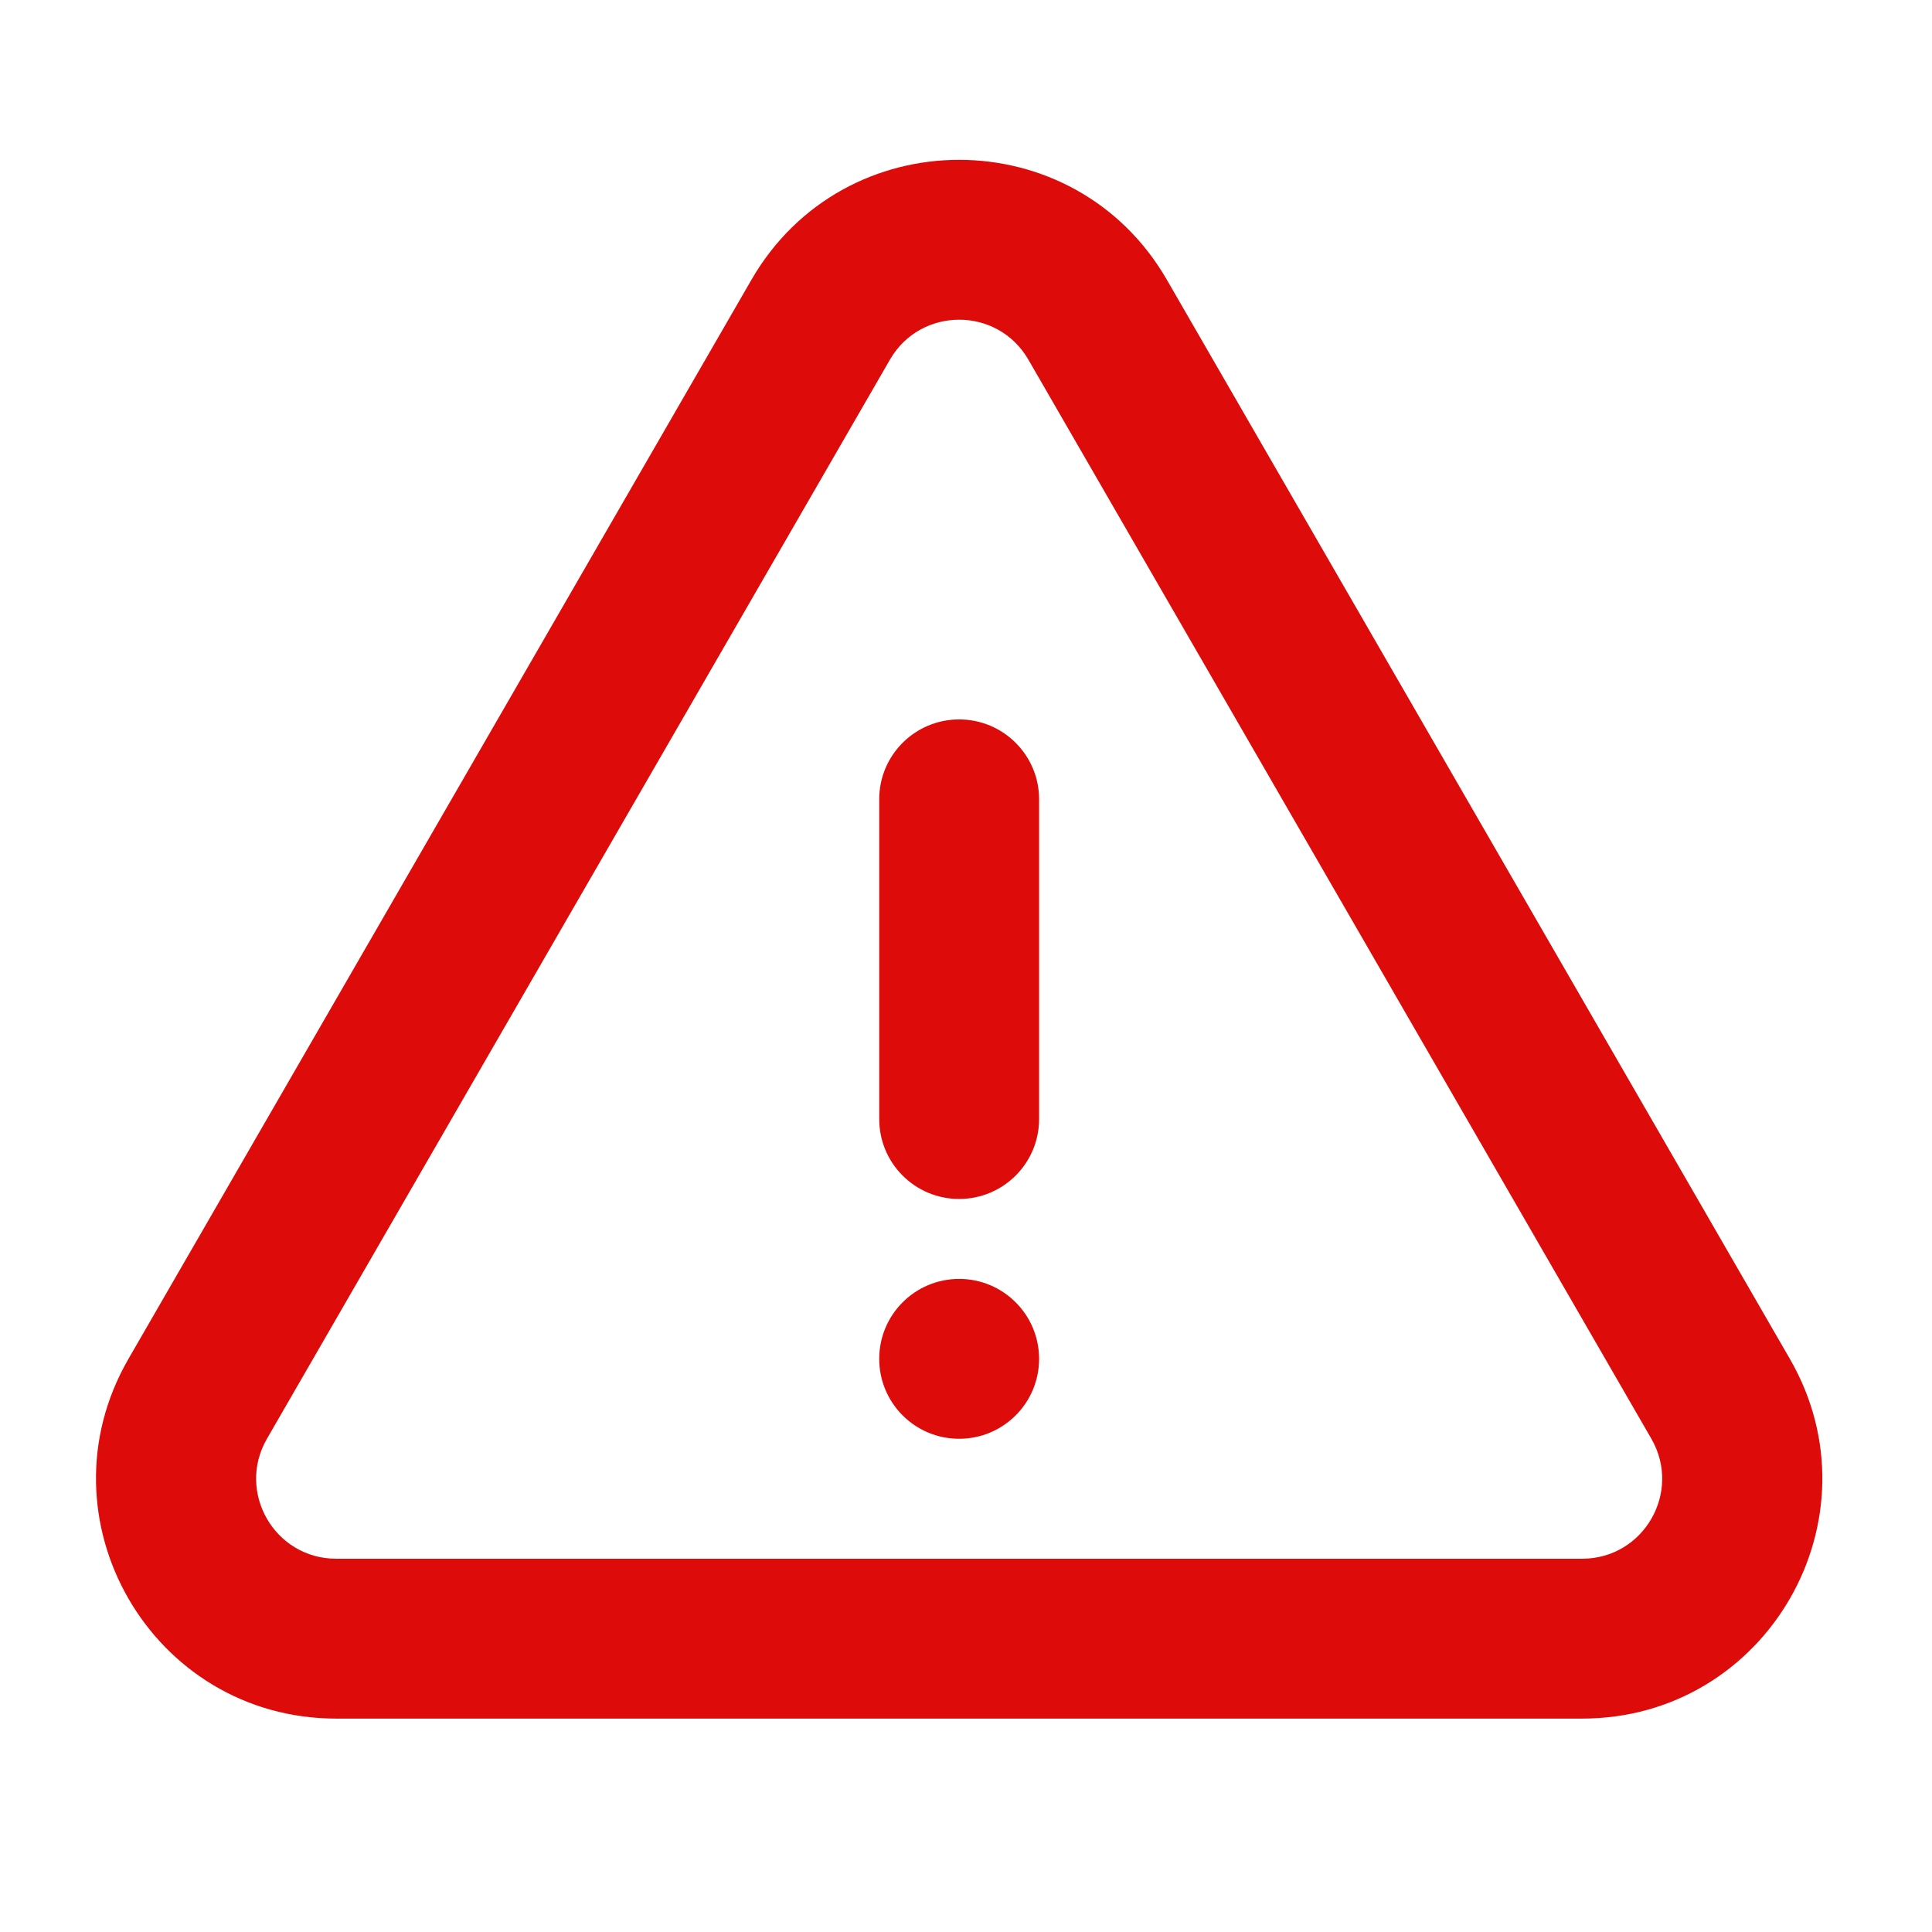 <svg width="24" height="24" viewBox="0 0 24 24" fill="none" xmlns="http://www.w3.org/2000/svg">
<path fill-rule="evenodd" clip-rule="evenodd" d="M20.514 17.873L12.775 4.468C12.393 3.806 11.437 3.806 11.055 4.468L3.316 17.873C2.934 18.535 3.411 19.363 4.176 19.363H19.654C20.419 19.363 20.896 18.535 20.514 17.873ZM14.495 3.475C13.348 1.489 10.482 1.489 9.335 3.475L1.596 16.88C0.449 18.866 1.883 21.349 4.176 21.349H19.654C21.948 21.349 23.381 18.866 22.234 16.88L14.495 3.475Z" fill="#DE0B0B"/>
<path d="M12.908 16.88C12.908 17.429 12.463 17.873 11.915 17.873C11.366 17.873 10.922 17.429 10.922 16.88C10.922 16.332 11.366 15.887 11.915 15.887C12.463 15.887 12.908 16.332 12.908 16.88Z" fill="#DE0B0B"/>
<path d="M10.922 9.929C10.922 9.381 11.366 8.937 11.915 8.937C12.463 8.937 12.908 9.381 12.908 9.929V13.901C12.908 14.45 12.463 14.894 11.915 14.894C11.366 14.894 10.922 14.45 10.922 13.901V9.929Z" fill="#DE0B0B"/>
</svg>
